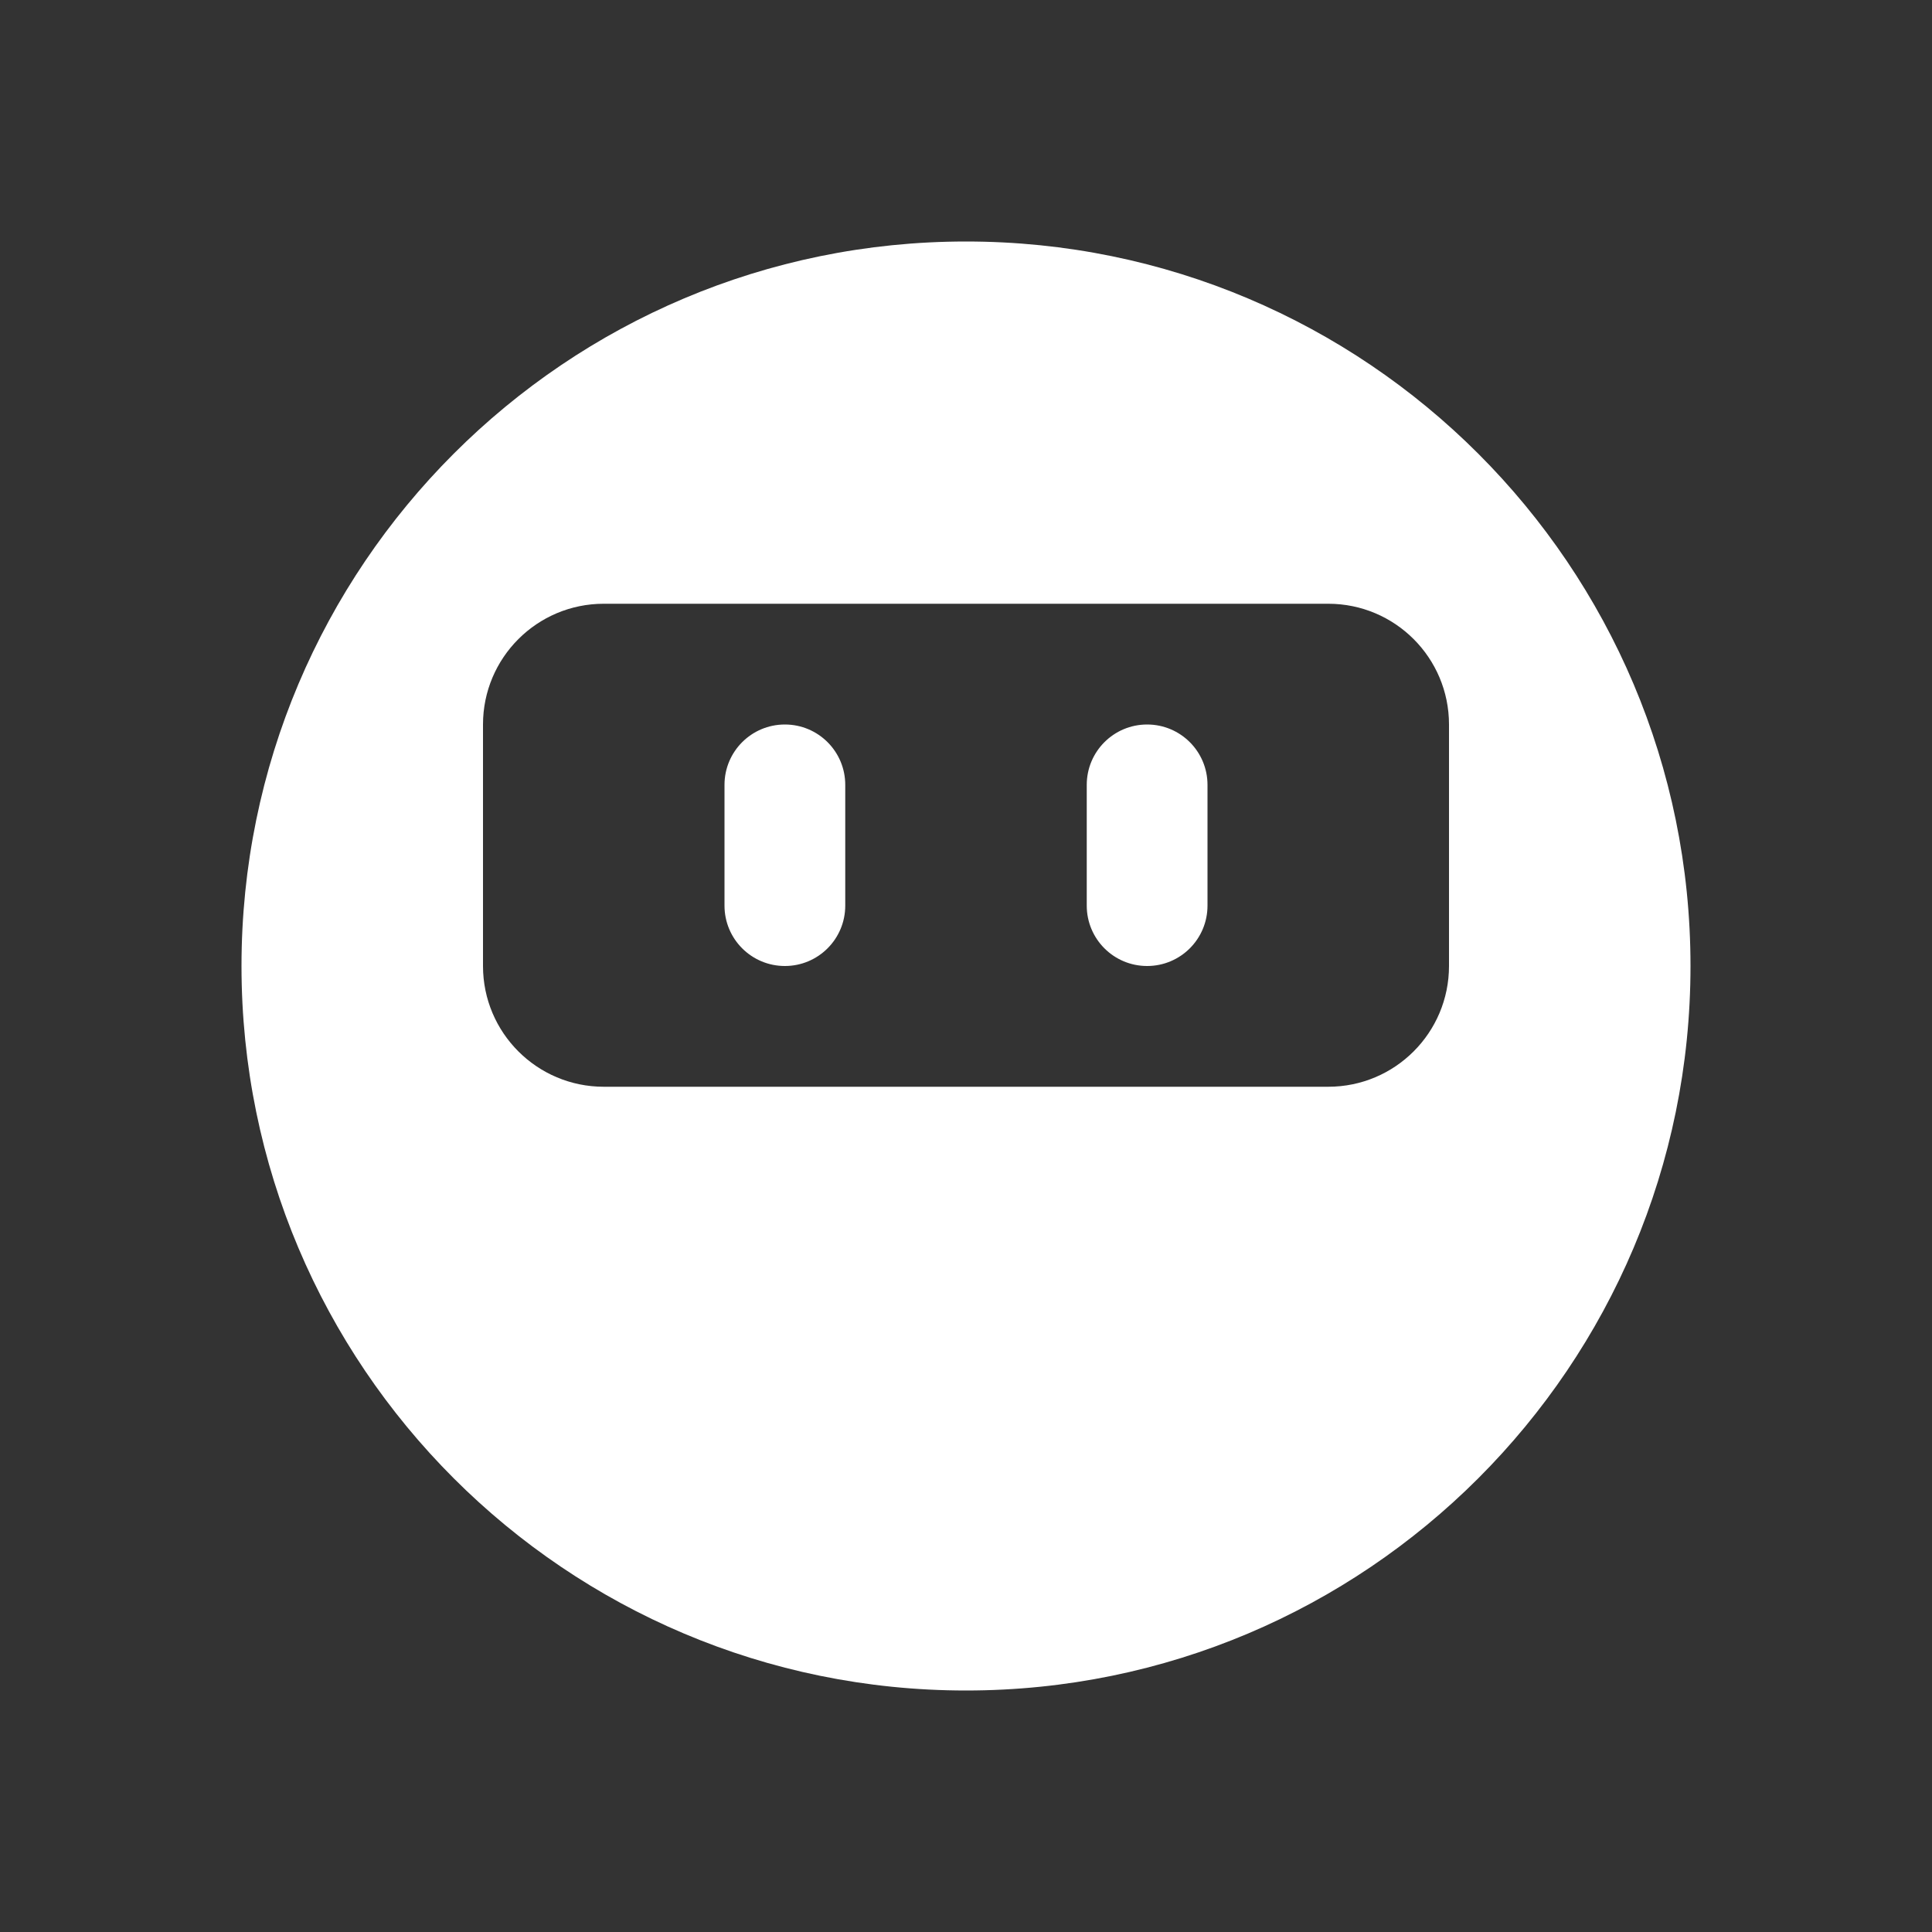 <svg width="512" height="512" xmlns="http://www.w3.org/2000/svg">

 <rect width="100%" height="100%" fill="#333333" stroke="none"/>

 <g>
  <title>background</title>
  <rect fill="none" id="canvas_background" height="402" width="582" y="-1" x="-1"/>
 </g>
 <g>
  <title>Layer 1</title>
  <path id="svg_2" fill="#ffffff" d="m256,64c-106.031,0 -192,85.968 -192,192c0,106.031 85.969,192 192,192s192,-85.969 192,-192c0,-106.032 -85.969,-192 -192,-192zm128,192c0,17.675 -14.312,32 -32,32l-192,0c-17.675,0 -32,-14.325 -32,-32l0,-64c0,-17.675 14.325,-32 32,-32l192,0c17.688,0 32,14.325 32,32l0,64zm-80,-64c-8.844,0 -16,7.156 -16,16l0,32c0,8.843 7.156,16 16,16s16,-7.157 16,-16l0,-32c0,-8.844 -7.156,-16 -16,-16zm-96,0c-8.844,0 -16,7.156 -16,16l0,32c0,8.843 7.156,16 16,16s16,-7.157 16,-16l0,-32c0,-8.844 -7.156,-16 -16,-16z"/>
 </g>
</svg>